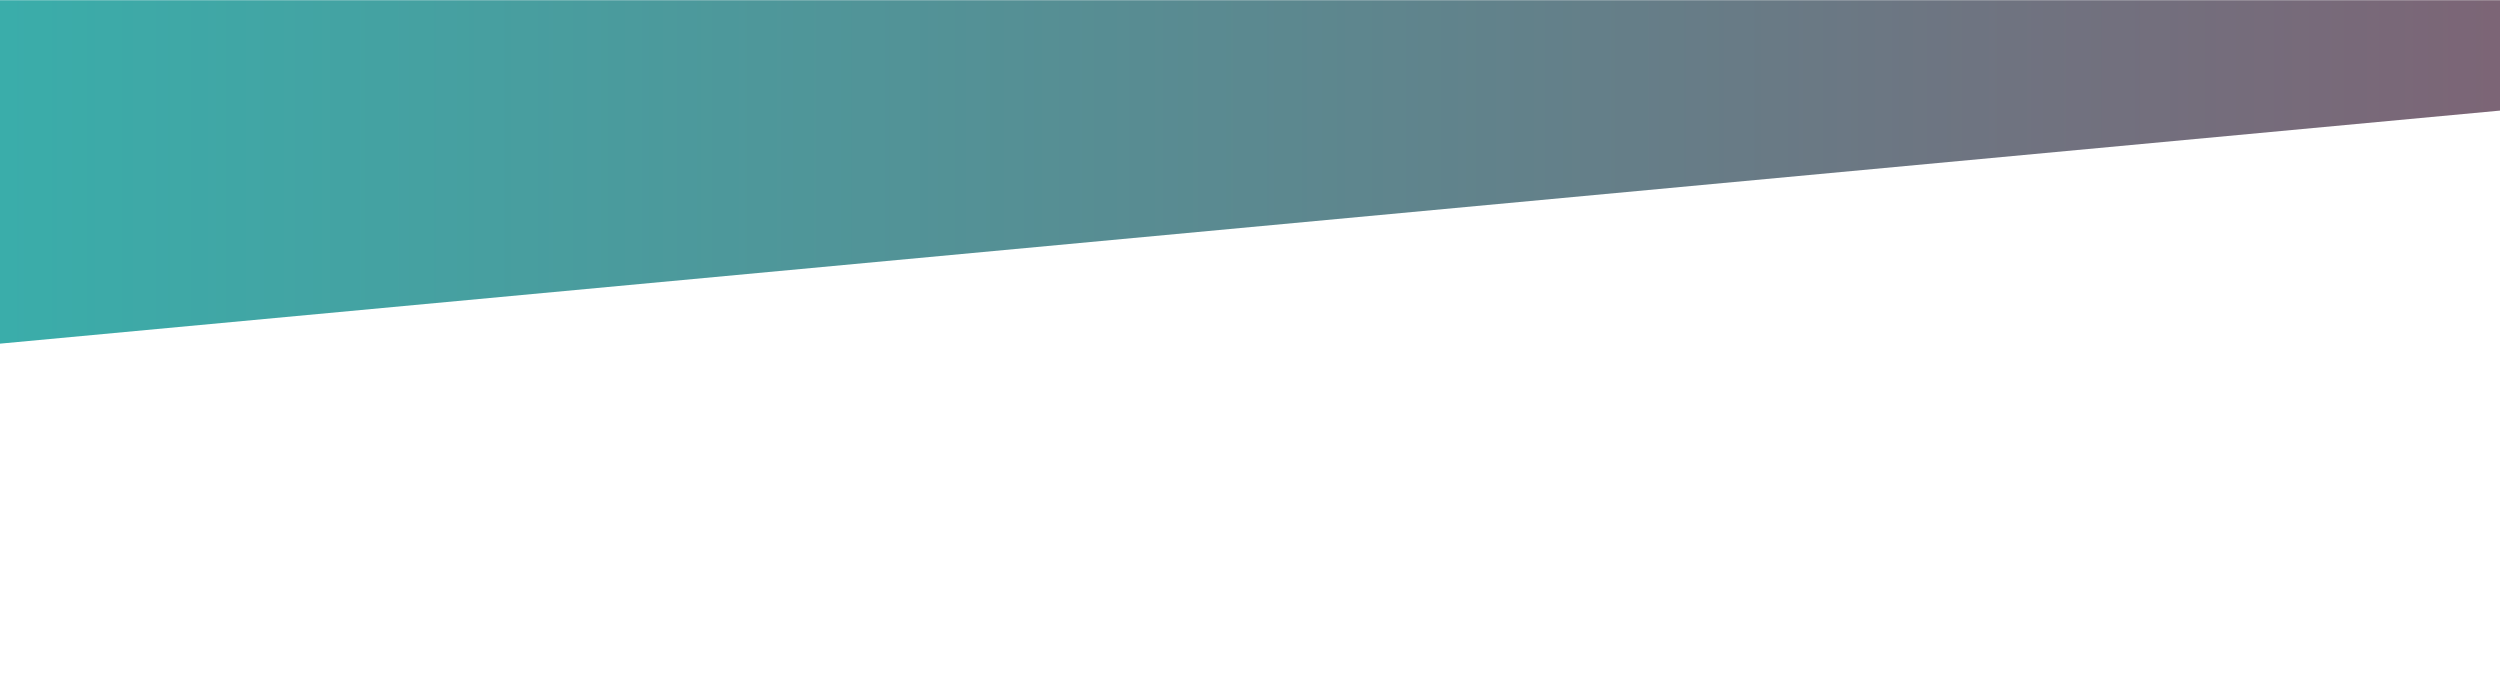 <?xml version="1.0" encoding="utf-8"?>
<!-- Generator: Adobe Illustrator 24.2.0, SVG Export Plug-In . SVG Version: 6.00 Build 0)  -->
<svg version="1.1" id="Layer_1" xmlns="http://www.w3.org/2000/svg" xmlns:xlink="http://www.w3.org/1999/xlink" x="0px" y="0px"
	 viewBox="0 0 1180 324.2" style="enable-background:new 0 0 1180 324.2;" xml:space="preserve">
<style type="text/css">
	.st0{display:none;fill:#383964;}
	.st1{display:none;}
	.st2{fill:url(#SVGID_1_);}
</style>
<g>
	<polygon class="st0" points="1502.5,153.2 801.1,153.2 879.5,331.3 1502.5,331.3 	"/>
</g>
<g id="GXFsRp.tif" class="st1">
</g>
<linearGradient id="SVGID_1_" gradientUnits="userSpaceOnUse" x1="0" y1="81.15" x2="1180" y2="81.15">
	<stop  offset="0" style="stop-color:#3AADAA"/>
	<stop  offset="1" style="stop-color:#7C6576"/>
</linearGradient>
<polygon class="st2" points="0,0.1 1180,0.1 1180,52.2 0,162.2 "/>
</svg>
